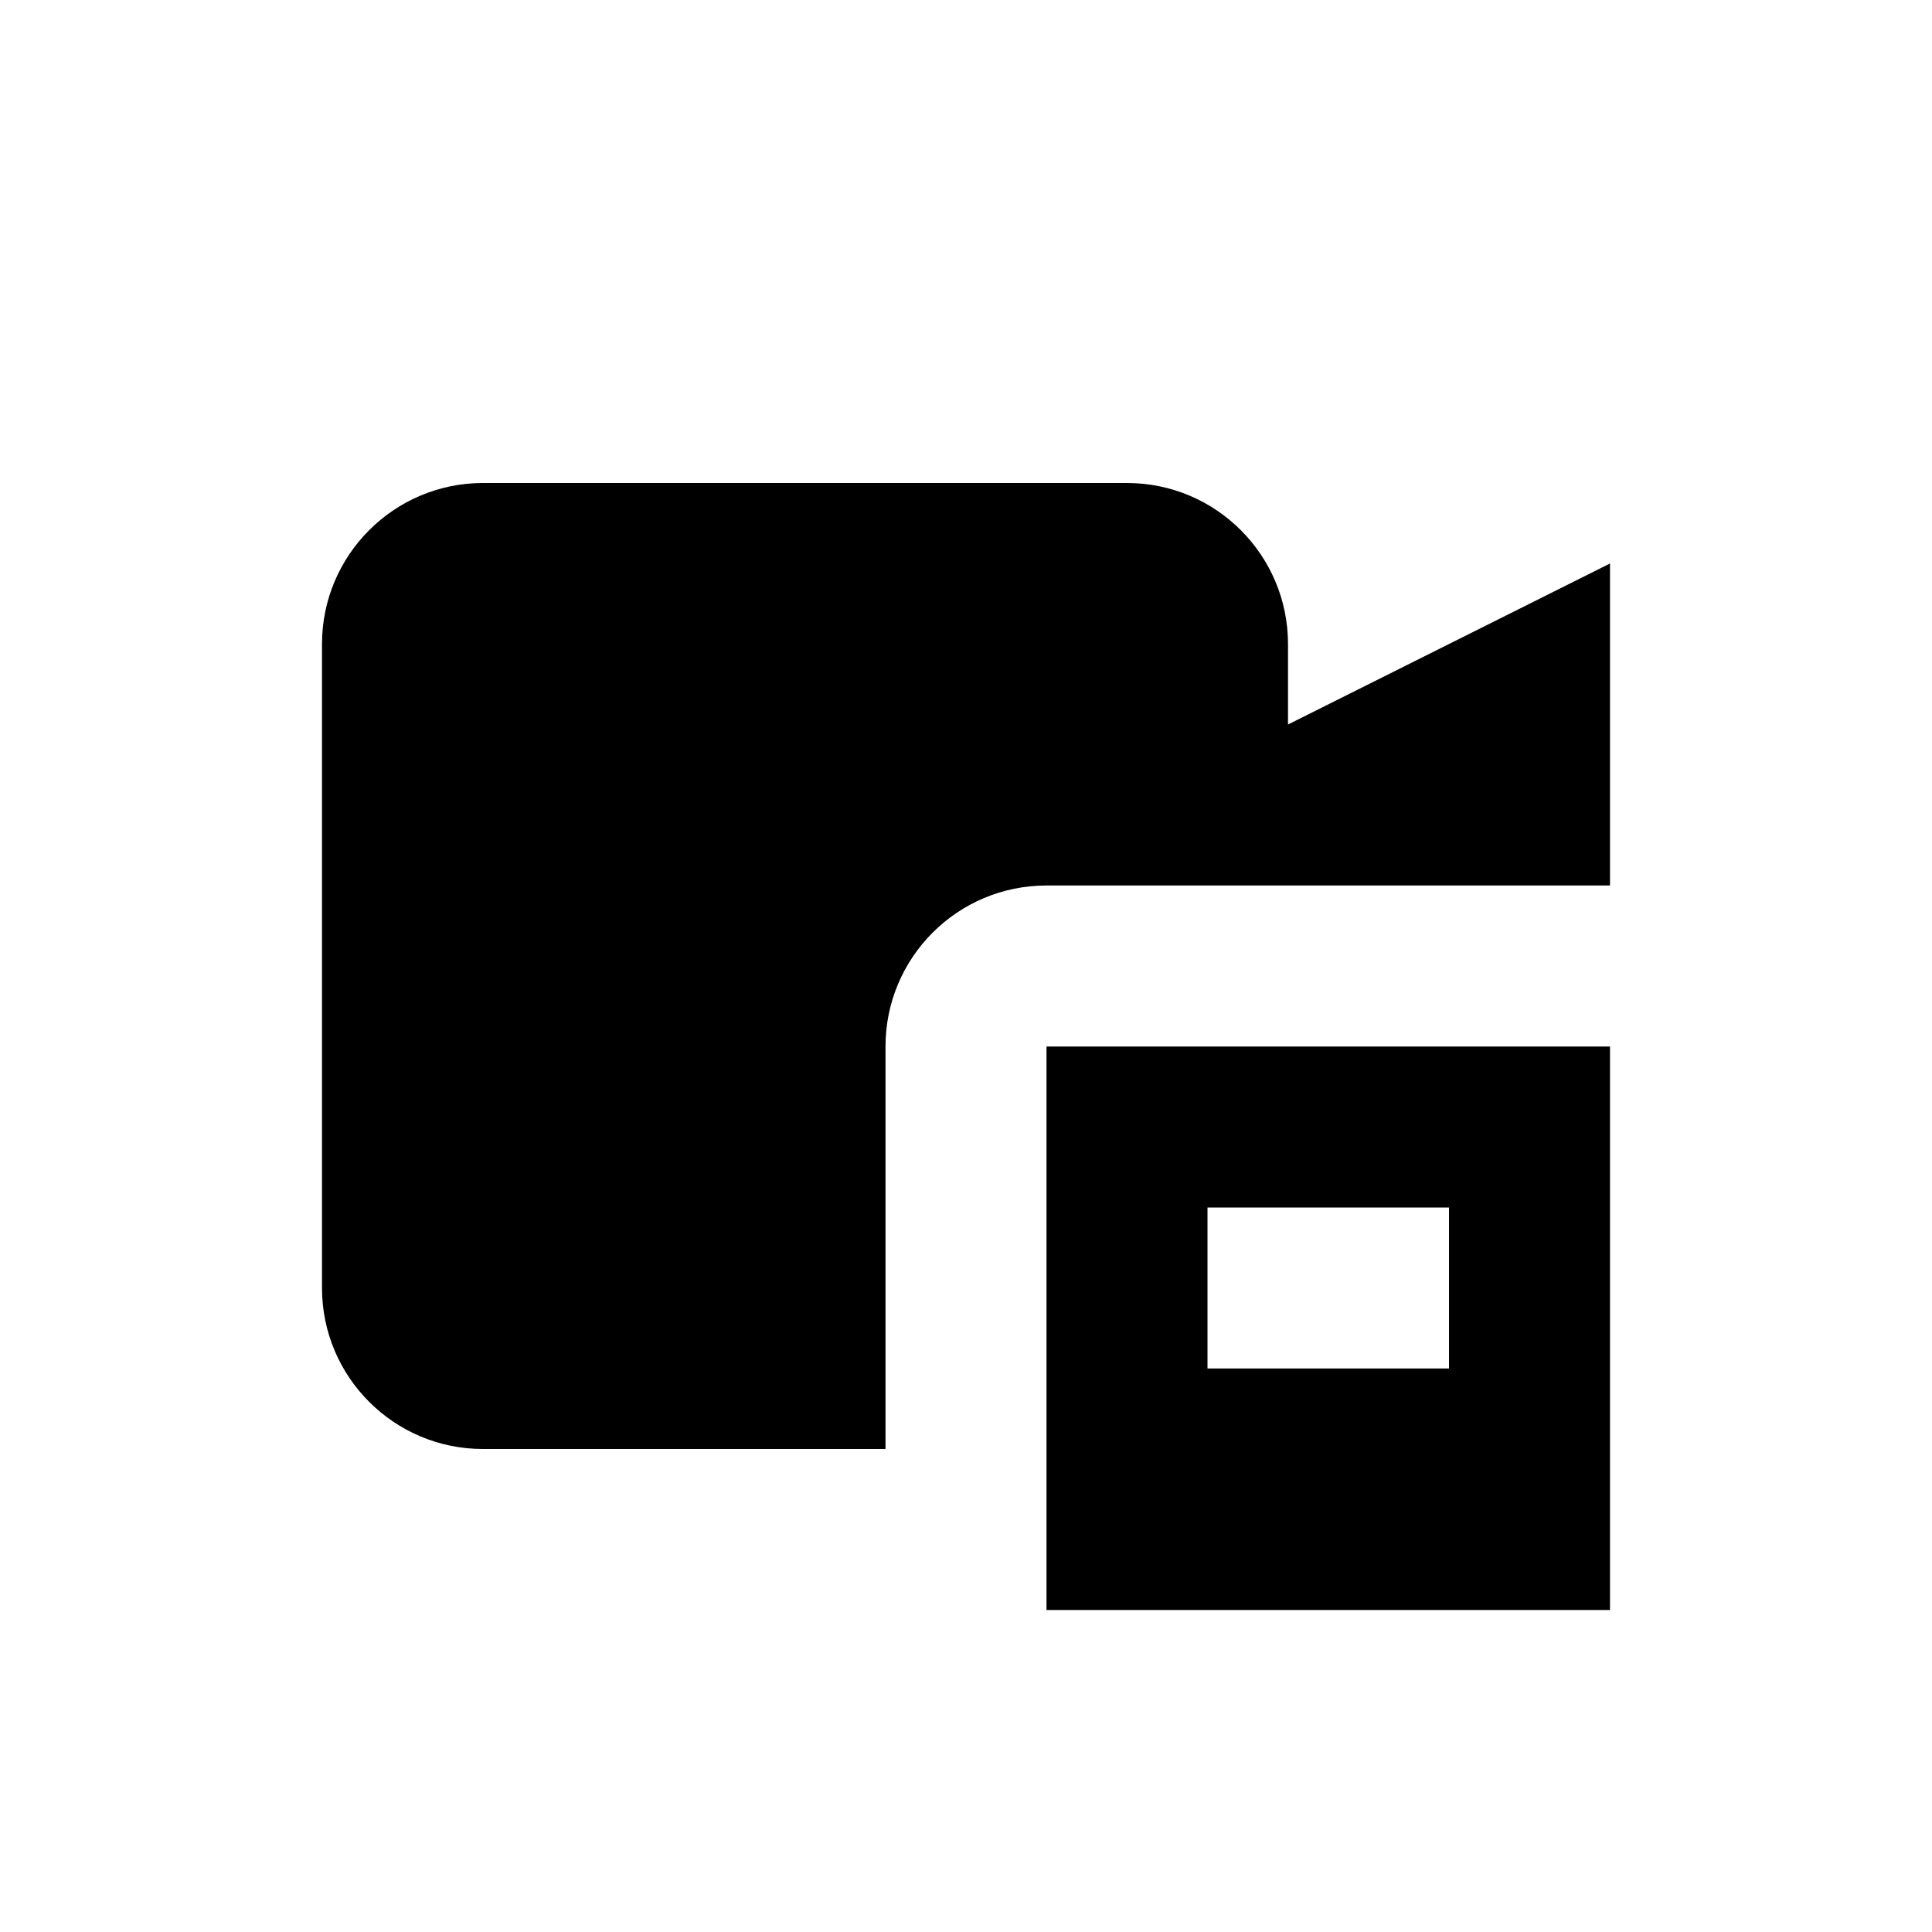 <svg xmlns="http://www.w3.org/2000/svg" width="24" height="24" viewBox="0 0 24 24">
  <path d="M20,11 L13,11 C11.895,11 11,11.895 11,13 L11,18 L6,18 C4.896,18 4,17.105 4,16 L4,8 C4,6.896 4.896,6 6,6 L14,6 C15.104,6 16,6.896 16,8 L16,9 L20,7 L20,11 Z M13,13 L20,13 L20,20 L13,20 L13,13 Z M15,15 L15,17 L18,17 L18,15 L15,15 Z"/>
</svg>
